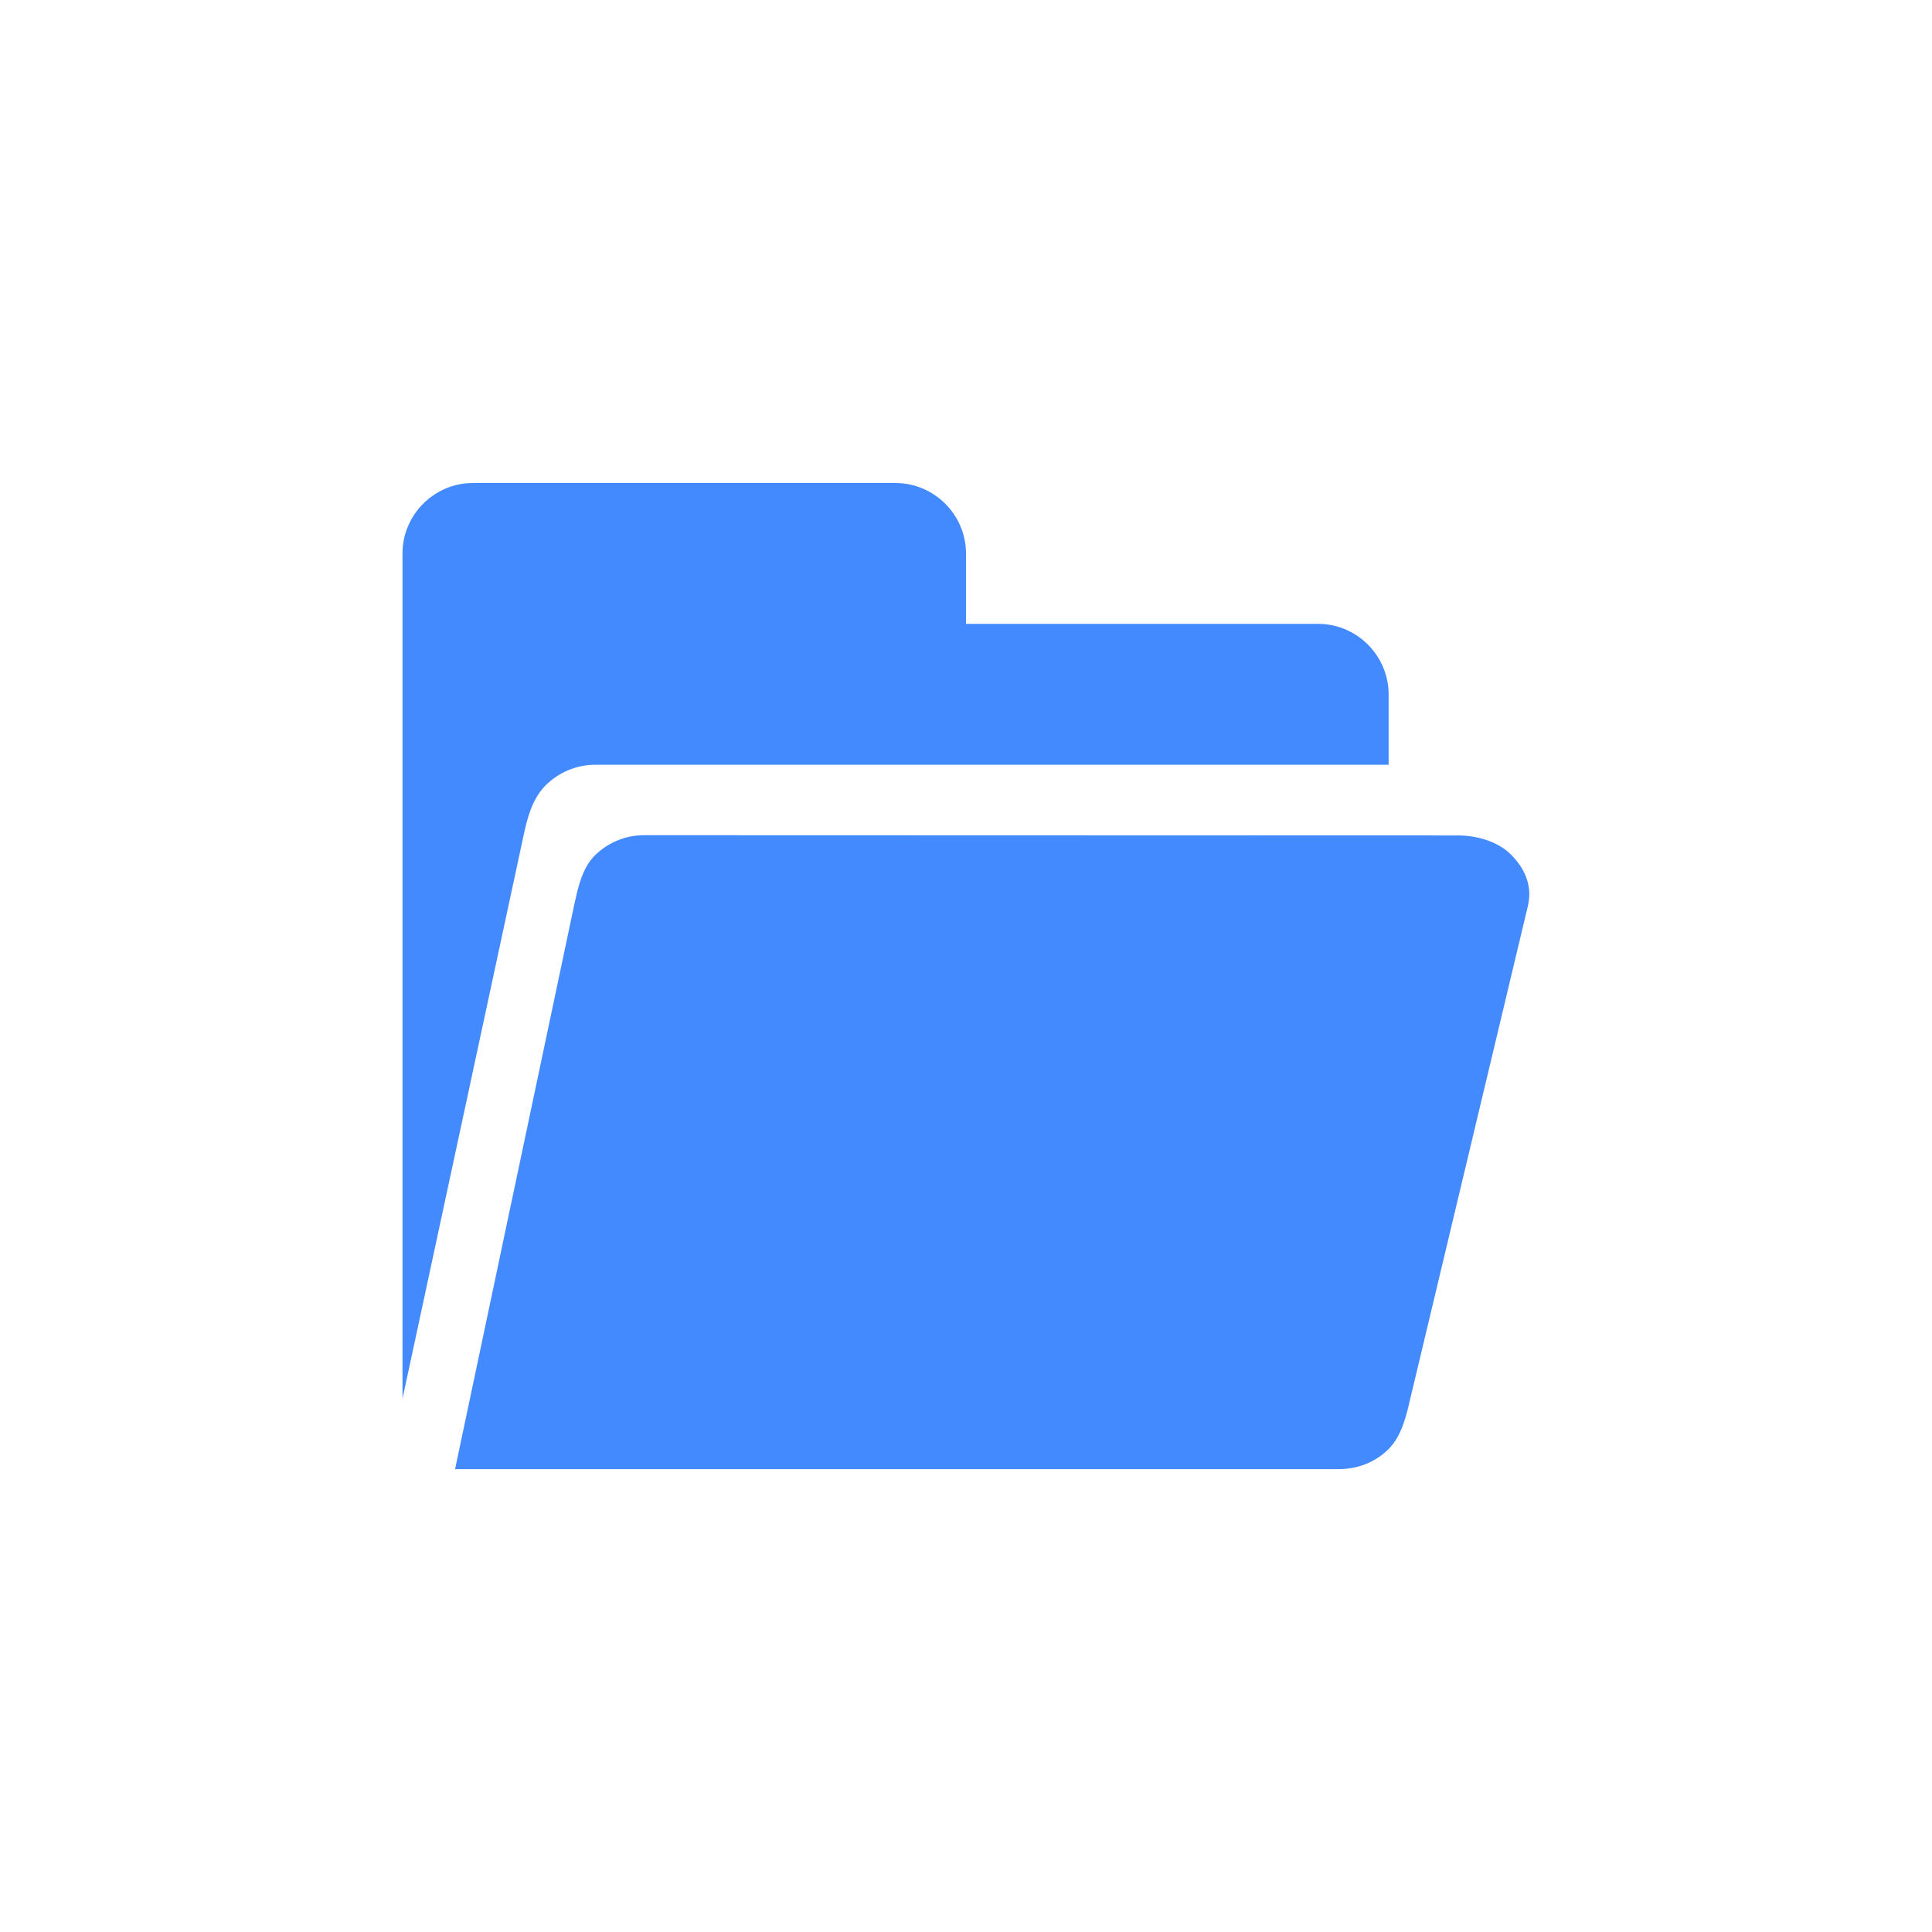 <?xml version="1.0" encoding="UTF-8"?>
<svg width="24px" height="24px" viewBox="0 0 24 24" version="1.1" xmlns="http://www.w3.org/2000/svg" xmlns:xlink="http://www.w3.org/1999/xlink">
    <title>文件夹</title>
    <g id="文件夹" stroke="none" stroke-width="1" fill="none" fill-rule="evenodd">
        <path d="M17.519,17.375 C17.466,17.603 17.411,17.839 17.248,18.002 C17.084,18.166 16.862,18.25 16.631,18.25 L5.653,18.25 L7.132,11.246 C7.173,11.061 7.223,10.794 7.386,10.63 C7.549,10.467 7.771,10.375 8.002,10.375 L18.11,10.378 C18.342,10.378 18.605,10.451 18.769,10.615 C18.932,10.778 19.04,10.99 18.981,11.25 L17.519,17.375 Z M7.395,9.5 L17.25,9.5 L17.25,8.625 C17.249,8.144 16.856,7.75 16.375,7.75 L12,7.75 L12,6.875 C11.999,6.394 11.606,6.001 11.125,6 L5.875,6 C5.394,6 5,6.394 5,6.875 L5,17.375 L6.507,10.365 C6.556,10.14 6.616,9.919 6.779,9.755 C6.943,9.592 7.164,9.5 7.395,9.5 Z" fill="#448AFF" fill-rule="nonzero"></path>
    </g>
</svg>